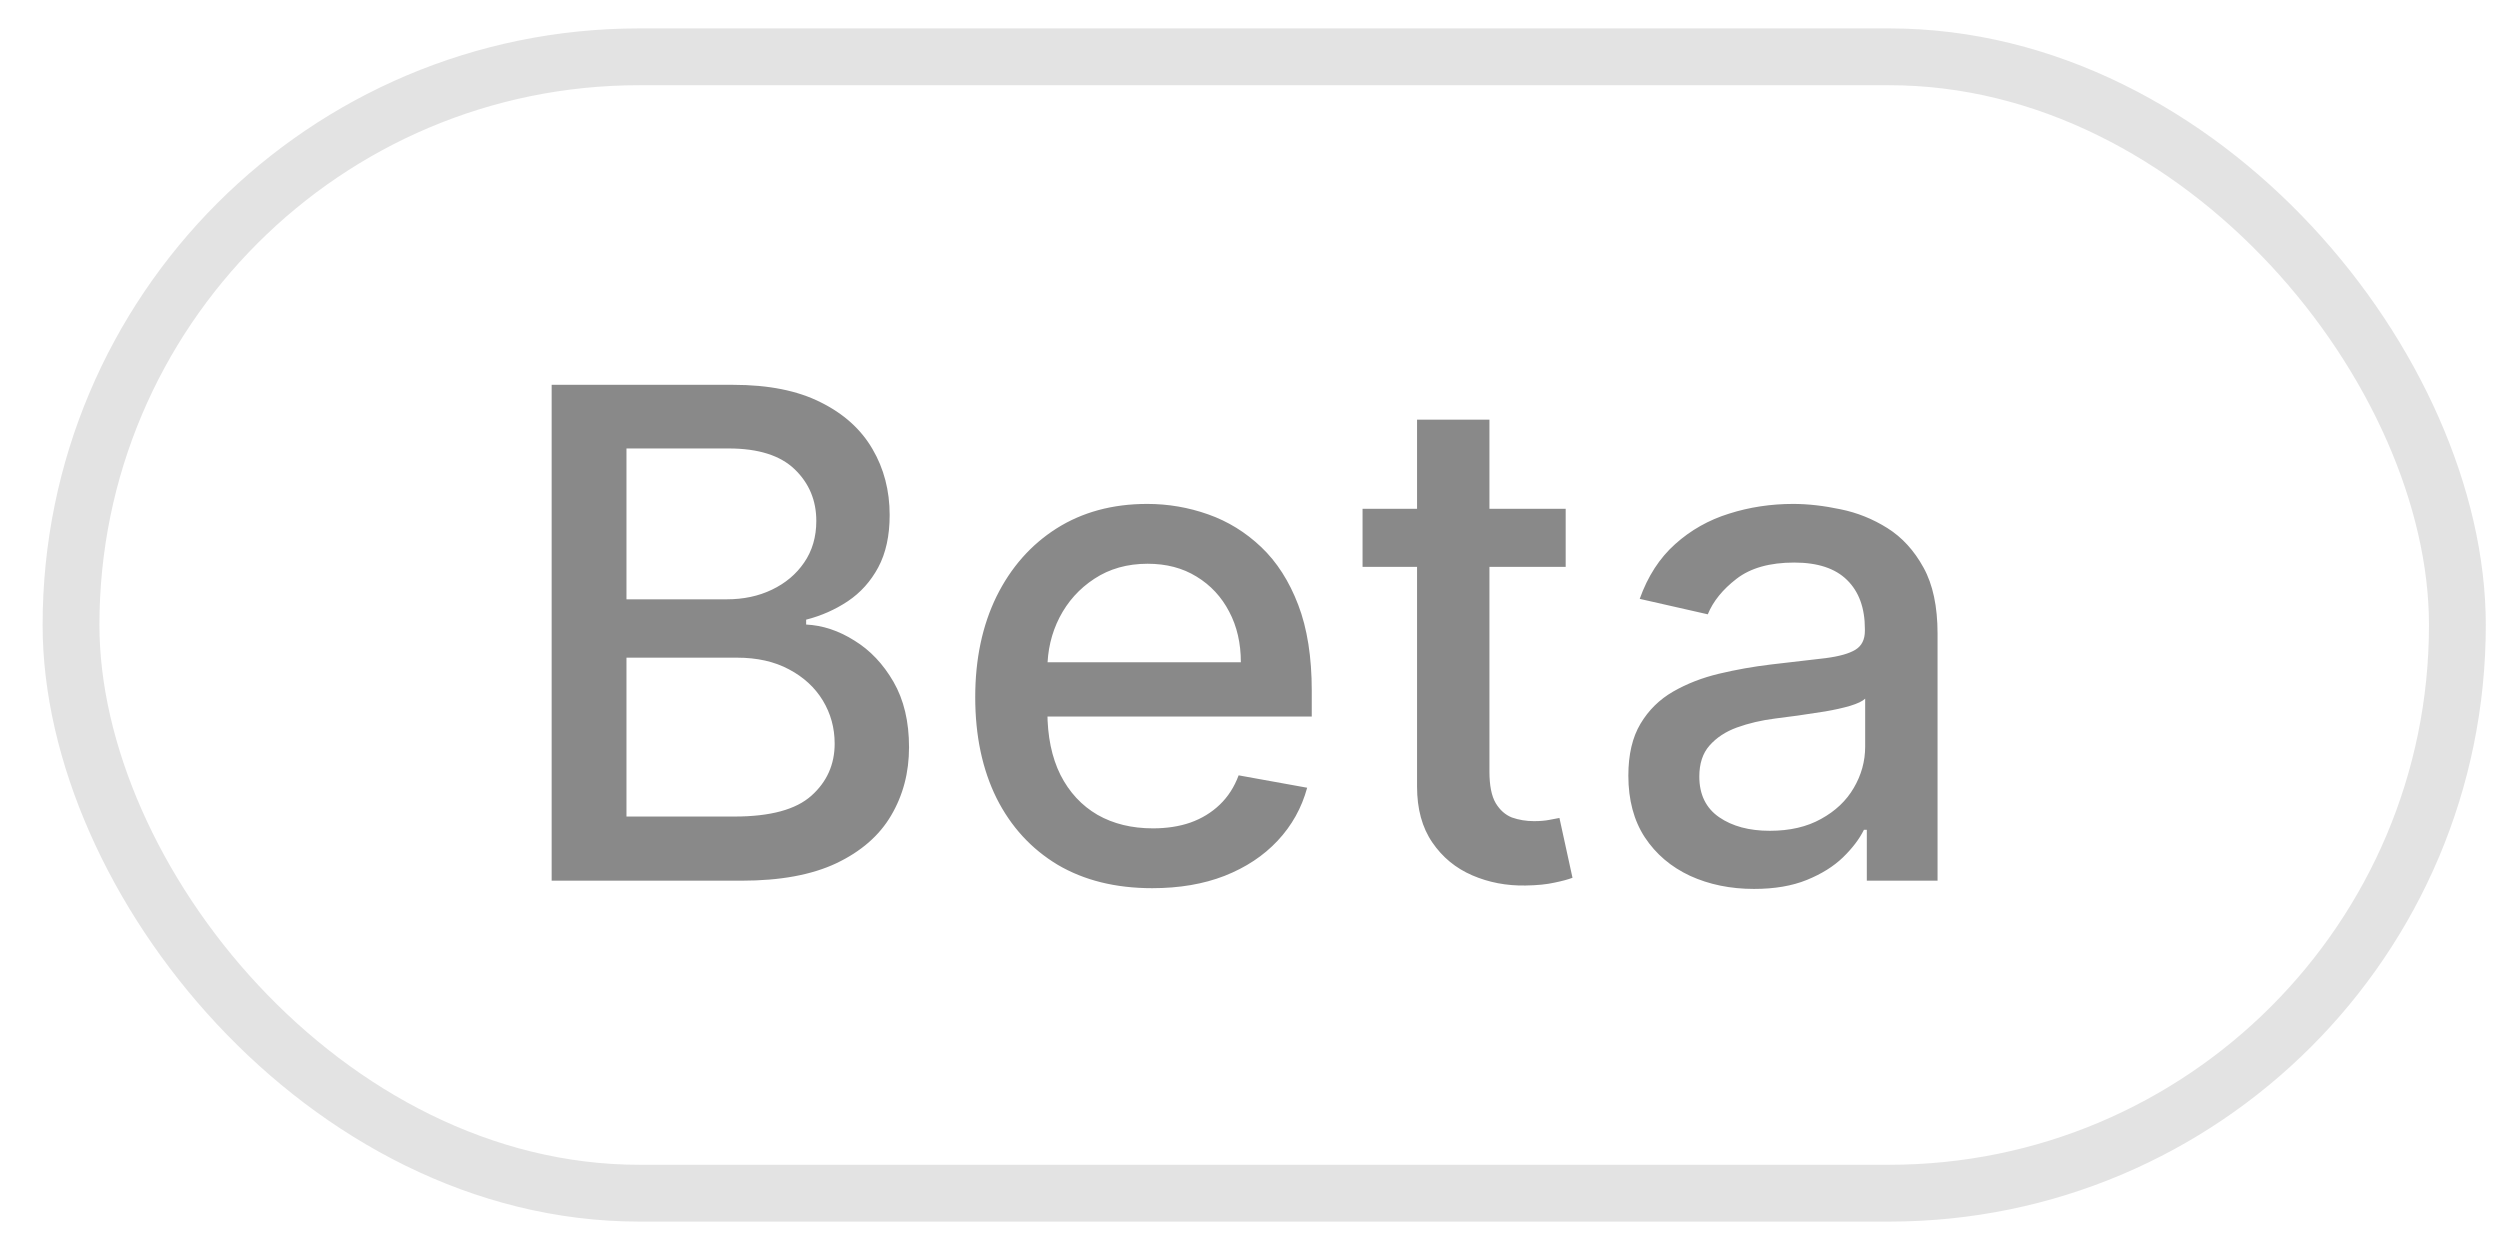 <svg width="44" height="22" viewBox="0 0 44 22" fill="none" xmlns="http://www.w3.org/2000/svg">
<path d="M9.709 15.5V6.773H12.905C13.524 6.773 14.037 6.875 14.443 7.08C14.849 7.281 15.153 7.555 15.355 7.902C15.557 8.246 15.658 8.634 15.658 9.065C15.658 9.429 15.591 9.736 15.457 9.986C15.324 10.233 15.145 10.432 14.921 10.582C14.699 10.73 14.454 10.838 14.188 10.906V10.992C14.477 11.006 14.76 11.099 15.036 11.273C15.314 11.443 15.544 11.686 15.726 12.001C15.908 12.317 15.999 12.7 15.999 13.152C15.999 13.598 15.893 13.999 15.683 14.354C15.476 14.706 15.155 14.986 14.72 15.193C14.286 15.398 13.73 15.5 13.054 15.5H9.709ZM11.026 14.371H12.926C13.557 14.371 14.008 14.249 14.281 14.004C14.554 13.76 14.69 13.454 14.69 13.088C14.69 12.812 14.621 12.56 14.482 12.329C14.342 12.099 14.143 11.916 13.885 11.78C13.629 11.643 13.325 11.575 12.973 11.575H11.026V14.371ZM11.026 10.548H12.79C13.085 10.548 13.351 10.492 13.587 10.378C13.825 10.264 14.014 10.105 14.153 9.901C14.296 9.693 14.367 9.449 14.367 9.168C14.367 8.807 14.24 8.504 13.987 8.26C13.734 8.016 13.347 7.893 12.824 7.893H11.026V10.548ZM20.279 15.632C19.634 15.632 19.079 15.494 18.613 15.219C18.15 14.94 17.792 14.55 17.539 14.047C17.289 13.541 17.164 12.949 17.164 12.27C17.164 11.599 17.289 11.008 17.539 10.497C17.792 9.986 18.144 9.587 18.596 9.3C19.05 9.013 19.582 8.869 20.19 8.869C20.559 8.869 20.917 8.93 21.264 9.053C21.61 9.175 21.921 9.366 22.197 9.628C22.472 9.889 22.69 10.229 22.849 10.646C23.008 11.061 23.087 11.565 23.087 12.159V12.611H17.884V11.656H21.839C21.839 11.321 21.771 11.024 21.634 10.766C21.498 10.504 21.306 10.298 21.059 10.148C20.815 9.997 20.528 9.922 20.198 9.922C19.84 9.922 19.528 10.01 19.261 10.186C18.996 10.359 18.792 10.587 18.647 10.868C18.505 11.146 18.434 11.449 18.434 11.776V12.521C18.434 12.959 18.511 13.331 18.664 13.638C18.82 13.945 19.038 14.179 19.316 14.341C19.595 14.5 19.92 14.579 20.292 14.579C20.533 14.579 20.754 14.546 20.952 14.477C21.151 14.406 21.323 14.301 21.468 14.162C21.613 14.023 21.724 13.851 21.8 13.646L23.006 13.864C22.91 14.219 22.736 14.53 22.486 14.797C22.239 15.061 21.928 15.267 21.553 15.415C21.181 15.56 20.756 15.632 20.279 15.632ZM27.556 8.955V9.977H23.981V8.955H27.556ZM24.94 7.386H26.214V13.578C26.214 13.825 26.251 14.011 26.325 14.136C26.399 14.258 26.494 14.342 26.61 14.388C26.73 14.43 26.859 14.452 26.998 14.452C27.101 14.452 27.19 14.445 27.267 14.43C27.343 14.416 27.403 14.405 27.446 14.396L27.676 15.449C27.602 15.477 27.497 15.506 27.36 15.534C27.224 15.565 27.054 15.582 26.849 15.585C26.514 15.591 26.201 15.531 25.912 15.406C25.622 15.281 25.387 15.088 25.209 14.827C25.029 14.565 24.94 14.237 24.94 13.842V7.386ZM30.871 15.645C30.456 15.645 30.081 15.568 29.746 15.415C29.41 15.258 29.145 15.033 28.949 14.737C28.756 14.442 28.659 14.079 28.659 13.651C28.659 13.281 28.73 12.977 28.872 12.739C29.014 12.5 29.206 12.311 29.447 12.172C29.689 12.033 29.959 11.928 30.257 11.857C30.555 11.786 30.859 11.732 31.169 11.695C31.561 11.649 31.879 11.612 32.124 11.584C32.368 11.553 32.545 11.503 32.656 11.435C32.767 11.367 32.822 11.256 32.822 11.102V11.072C32.822 10.7 32.717 10.412 32.507 10.207C32.3 10.003 31.99 9.901 31.578 9.901C31.149 9.901 30.811 9.996 30.564 10.186C30.32 10.374 30.151 10.582 30.057 10.812L28.859 10.54C29.001 10.142 29.209 9.821 29.482 9.577C29.757 9.33 30.074 9.151 30.432 9.04C30.79 8.926 31.166 8.869 31.561 8.869C31.822 8.869 32.099 8.901 32.392 8.963C32.688 9.023 32.963 9.134 33.219 9.295C33.477 9.457 33.689 9.689 33.854 9.99C34.019 10.288 34.101 10.676 34.101 11.153V15.5H32.856V14.605H32.805C32.723 14.77 32.599 14.932 32.435 15.091C32.27 15.25 32.058 15.382 31.8 15.487C31.541 15.592 31.232 15.645 30.871 15.645ZM31.148 14.622C31.5 14.622 31.801 14.553 32.051 14.413C32.304 14.274 32.496 14.092 32.626 13.868C32.76 13.641 32.827 13.398 32.827 13.139V12.296C32.781 12.341 32.693 12.383 32.562 12.423C32.435 12.46 32.288 12.493 32.124 12.521C31.959 12.547 31.798 12.571 31.642 12.594C31.486 12.614 31.355 12.631 31.25 12.645C31.003 12.676 30.777 12.729 30.572 12.803C30.371 12.876 30.209 12.983 30.087 13.122C29.967 13.258 29.908 13.44 29.908 13.668C29.908 13.983 30.024 14.222 30.257 14.383C30.49 14.543 30.787 14.622 31.148 14.622Z" fill="#151515" fill-opacity="0.5"/>
<rect x="1.25" y="1" width="42" height="20" rx="10" stroke="#151515" stroke-opacity="0.12"/>
</svg>
